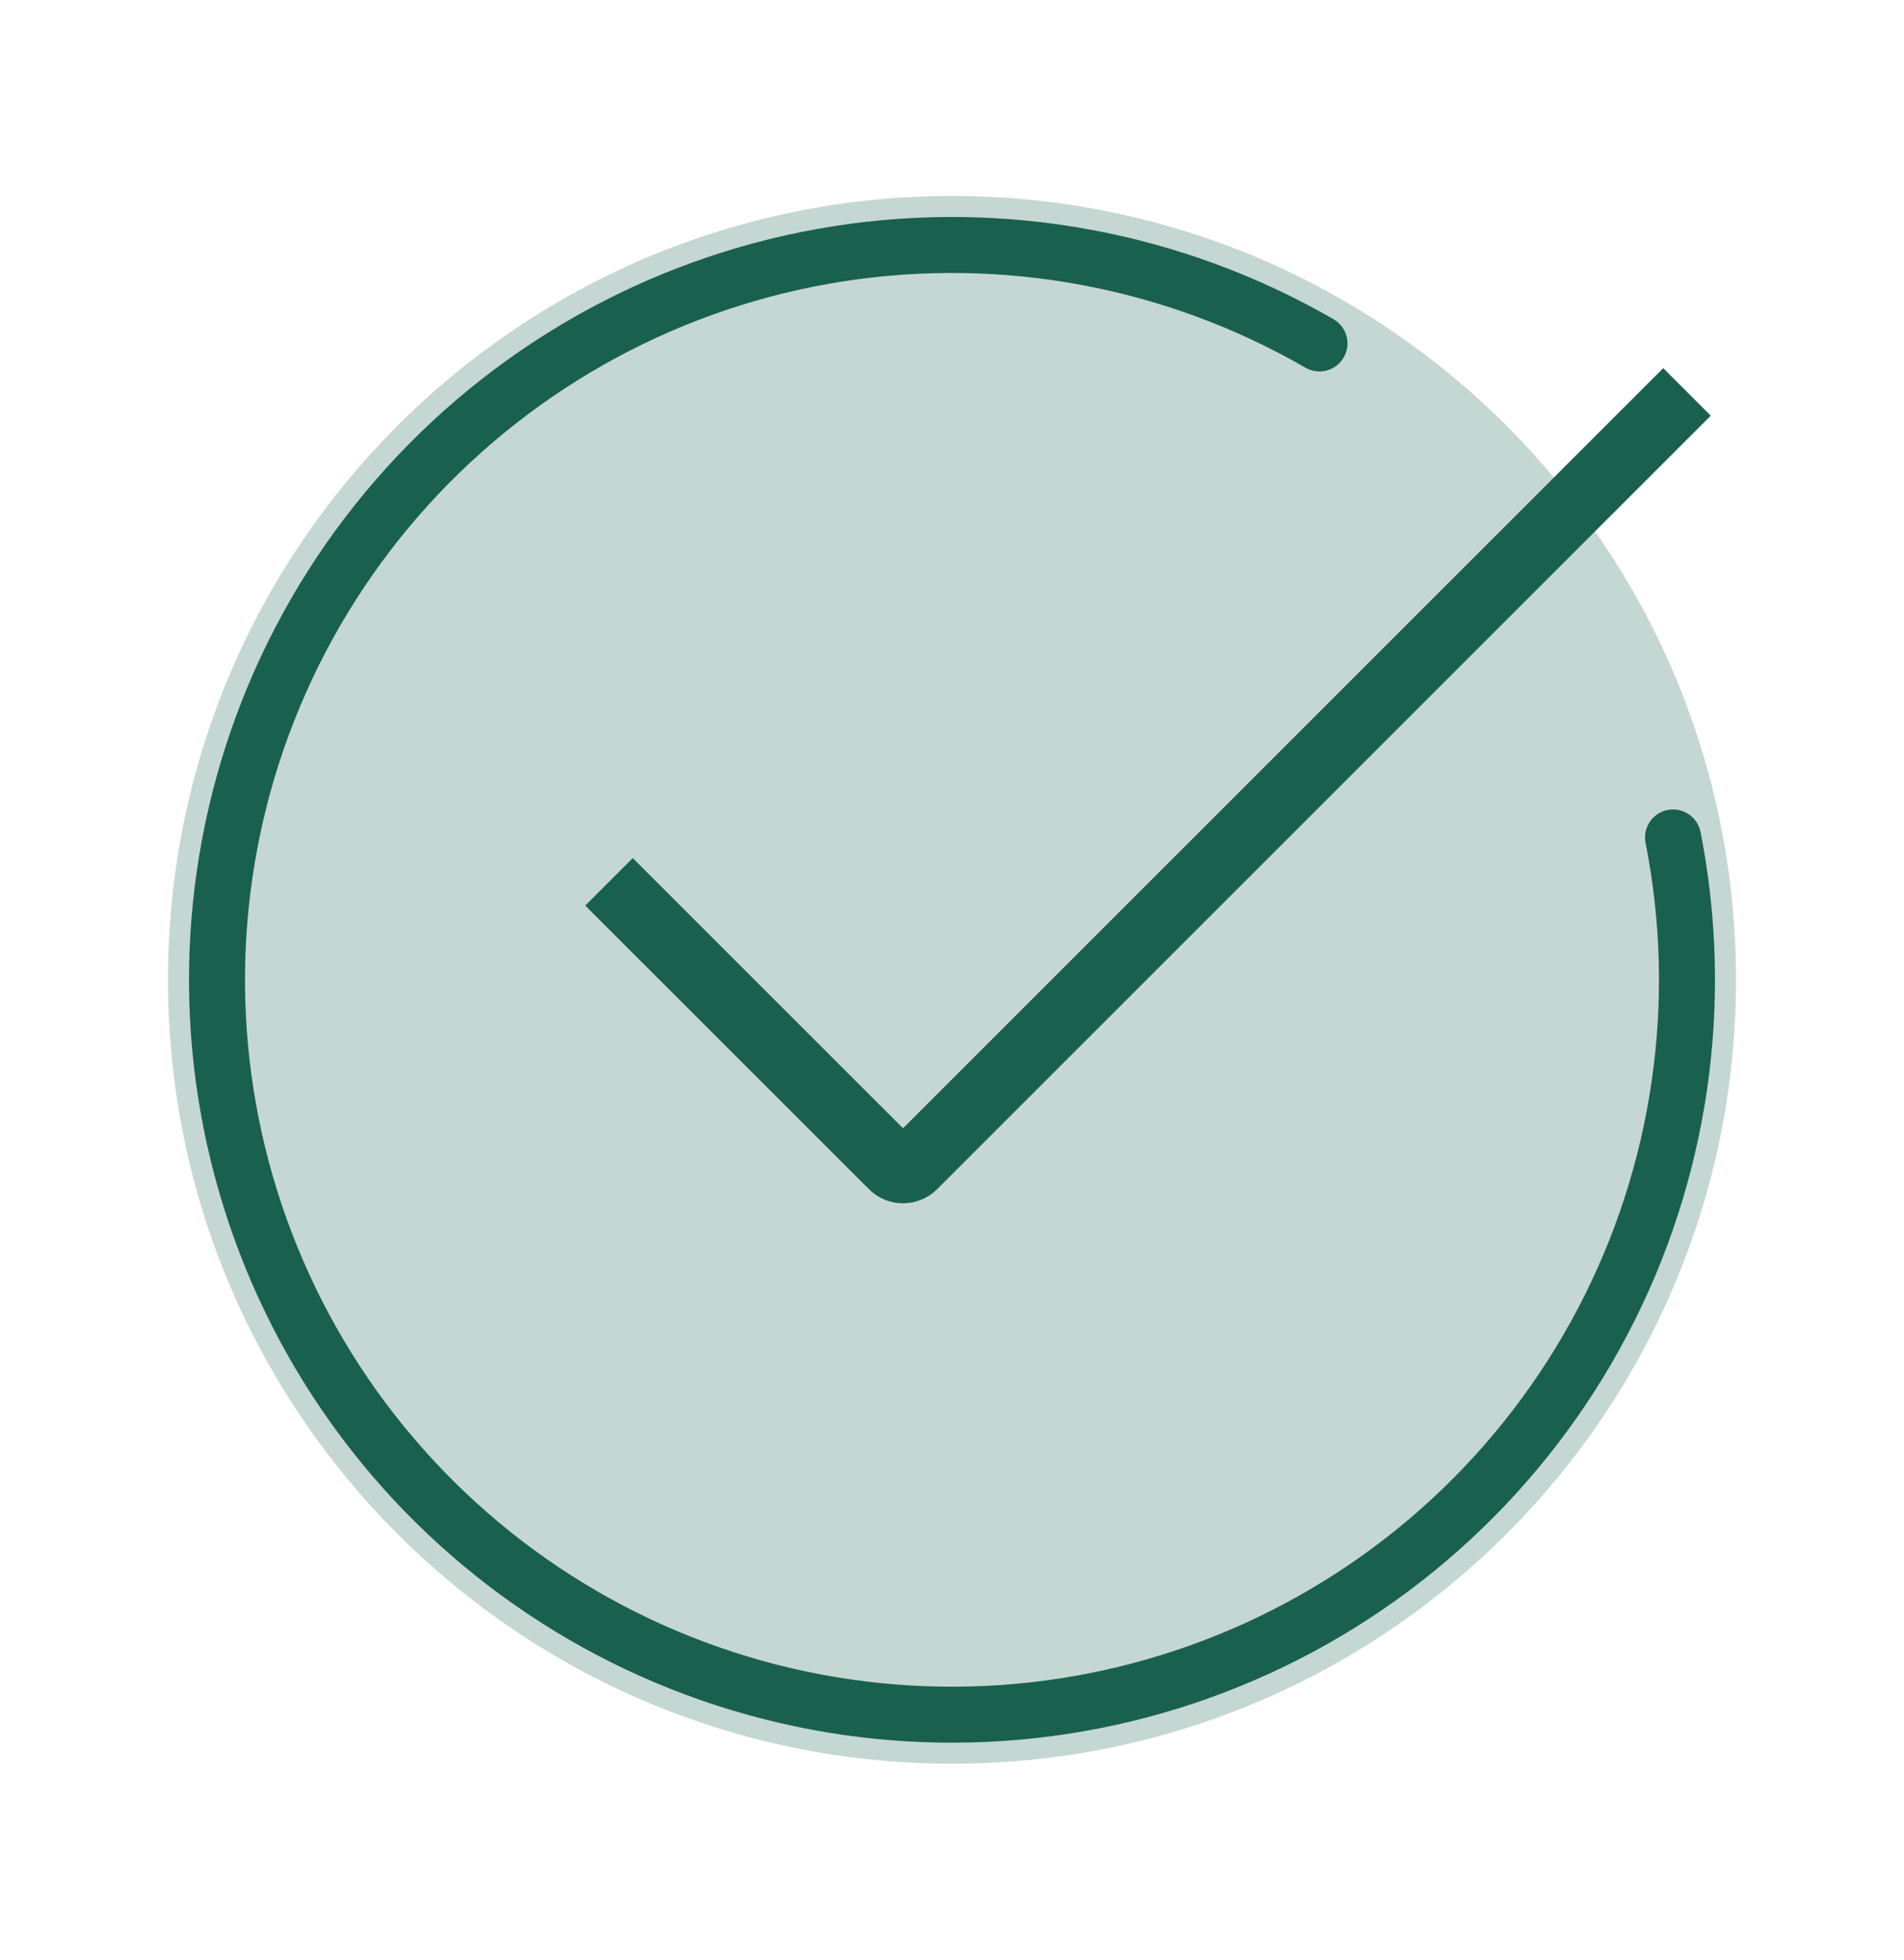 <svg width="34" height="35" viewBox="0 0 34 35" fill="none" xmlns="http://www.w3.org/2000/svg">
<path d="M17 31.5C24.732 31.5 31 25.232 31 17.5C31 9.768 24.732 3.5 17 3.5C9.268 3.5 3 9.768 3 17.5C3 25.232 9.268 31.5 17 31.5Z" fill="#1A604E" fill-opacity="0.25"/>
<path d="M10.875 15.75L15.94 20.814C15.989 20.864 16.055 20.891 16.125 20.891C16.195 20.891 16.261 20.864 16.311 20.814L30.125 7" stroke="#1A604E" stroke-width="1.2"/>
<path d="M29.876 14.957C30.457 17.899 30.013 20.952 28.618 23.606C27.223 26.261 24.961 28.358 22.208 29.548C19.456 30.738 16.378 30.949 13.489 30.147C10.599 29.345 8.072 27.577 6.326 25.139C4.581 22.7 3.724 19.737 3.897 16.743C4.07 13.749 5.263 10.905 7.278 8.683C9.293 6.462 12.007 4.997 14.97 4.533C17.933 4.07 20.965 4.634 23.562 6.134" stroke="#1A604E" stroke-linecap="round"/>
</svg>
